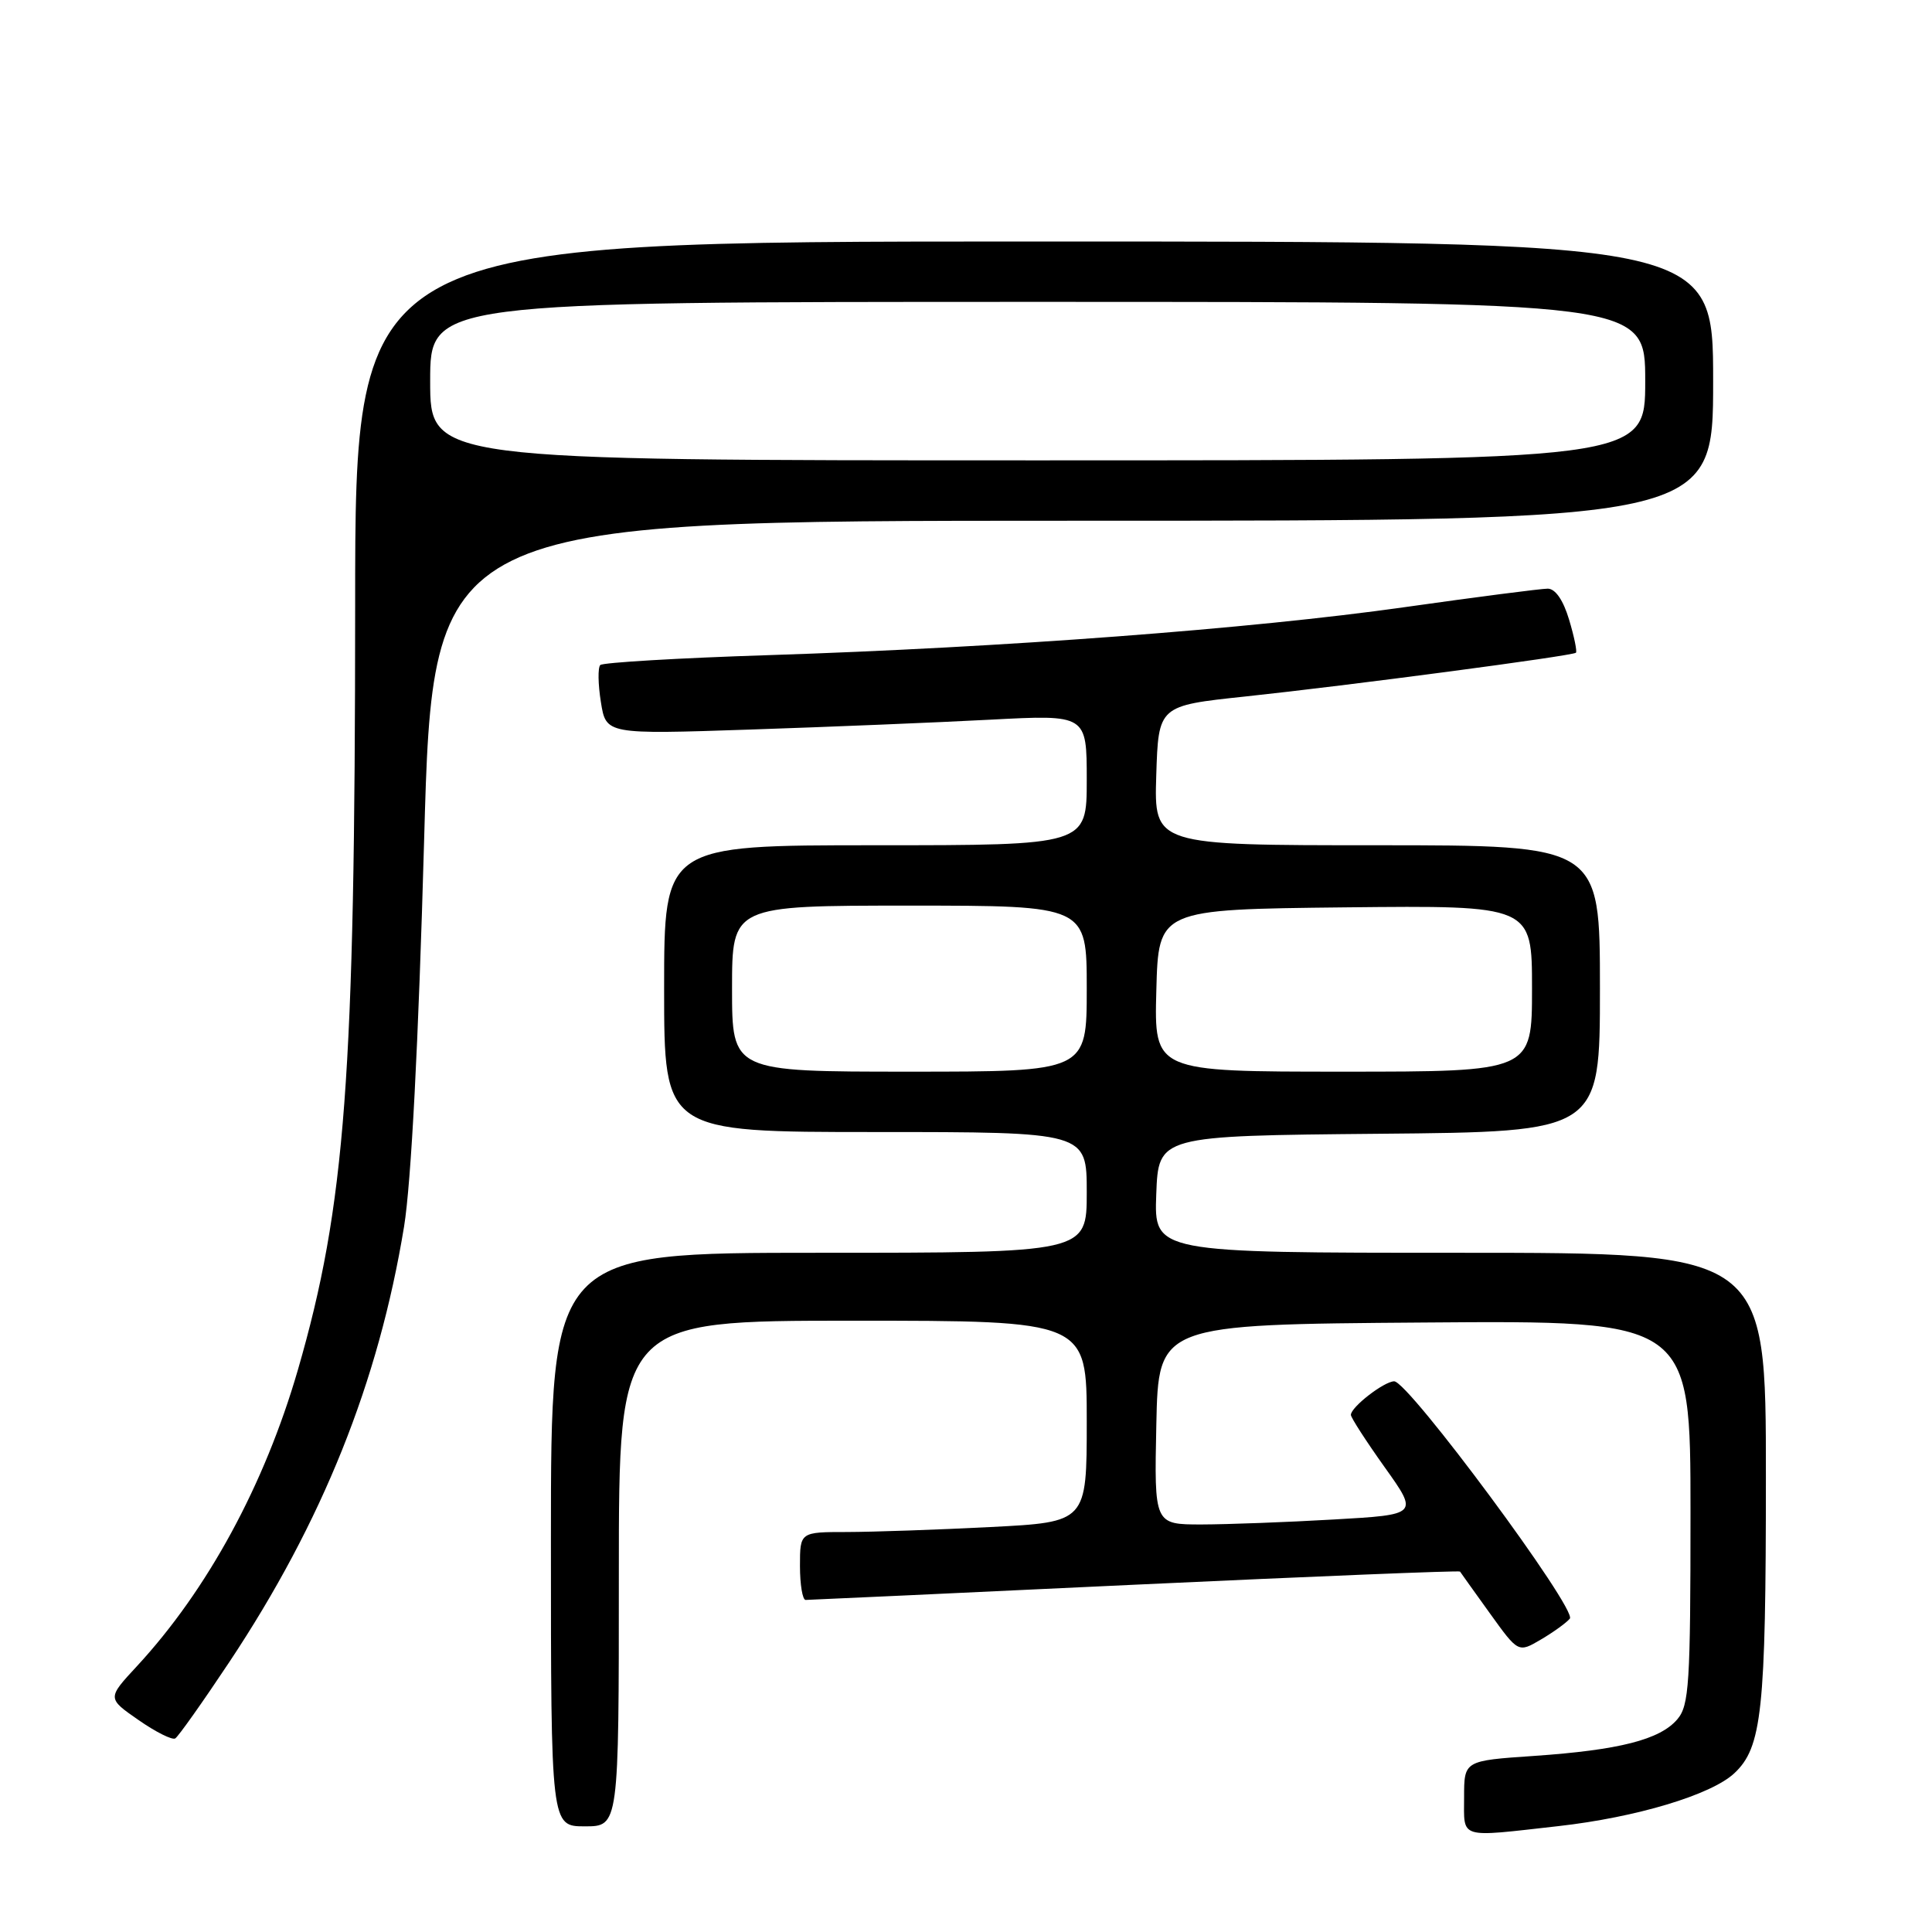 <?xml version="1.0" encoding="UTF-8" standalone="no"?>
<!DOCTYPE svg PUBLIC "-//W3C//DTD SVG 1.1//EN" "http://www.w3.org/Graphics/SVG/1.1/DTD/svg11.dtd" >
<svg xmlns="http://www.w3.org/2000/svg" xmlns:xlink="http://www.w3.org/1999/xlink" version="1.1" viewBox="0 0 256 256">
 <g >
 <path fill="currentColor"
d=" M 206.50 241.97 C 216.82 240.81 226.73 237.83 229.79 234.98 C 233.47 231.55 233.99 226.72 233.99 195.75 C 234.00 166.00 234.00 166.00 193.46 166.00 C 152.92 166.00 152.92 166.00 153.21 158.25 C 153.50 150.50 153.50 150.50 182.75 150.23 C 212.00 149.97 212.00 149.97 212.00 130.98 C 212.00 112.00 212.00 112.00 182.46 112.00 C 152.92 112.00 152.92 112.00 153.21 102.75 C 153.50 93.51 153.50 93.51 165.00 92.29 C 178.75 90.83 208.37 86.91 208.82 86.49 C 208.99 86.33 208.59 84.35 207.91 82.10 C 207.14 79.52 206.09 78.00 205.08 78.00 C 204.20 78.00 195.61 79.11 185.99 80.47 C 165.82 83.32 132.97 85.80 101.83 86.81 C 89.91 87.19 79.88 87.79 79.54 88.12 C 79.21 88.46 79.24 90.66 79.62 93.02 C 80.30 97.31 80.30 97.31 99.40 96.67 C 109.91 96.32 124.24 95.73 131.25 95.36 C 144.00 94.69 144.00 94.69 144.00 103.35 C 144.00 112.00 144.00 112.00 116.00 112.00 C 88.00 112.00 88.00 112.00 88.00 131.00 C 88.00 150.00 88.00 150.00 116.00 150.00 C 144.00 150.00 144.00 150.00 144.00 158.00 C 144.00 166.00 144.00 166.00 108.50 166.00 C 73.00 166.00 73.00 166.00 73.00 204.00 C 73.00 242.00 73.00 242.00 77.50 242.00 C 82.00 242.00 82.00 242.00 82.00 208.50 C 82.00 175.00 82.00 175.00 113.00 175.00 C 144.00 175.00 144.00 175.00 144.00 188.35 C 144.00 201.69 144.00 201.69 131.25 202.34 C 124.24 202.70 115.69 202.99 112.25 203.00 C 106.00 203.00 106.00 203.00 106.00 207.50 C 106.00 209.97 106.34 212.00 106.75 212.00 C 107.16 212.00 126.81 211.09 150.40 209.98 C 174.00 208.88 193.38 208.09 193.46 208.24 C 193.55 208.38 195.32 210.86 197.40 213.75 C 201.18 219.01 201.18 219.01 204.17 217.25 C 205.81 216.29 207.54 215.04 208.01 214.48 C 209.02 213.27 186.60 182.98 184.73 183.03 C 183.36 183.07 179.00 186.45 179.00 187.48 C 179.00 187.84 181.02 190.97 183.48 194.42 C 187.96 200.70 187.96 200.70 176.73 201.34 C 170.55 201.70 162.67 201.99 159.22 202.00 C 152.94 202.00 152.94 202.00 153.22 188.75 C 153.50 175.50 153.50 175.50 188.75 175.24 C 224.00 174.97 224.00 174.97 224.00 200.38 C 224.00 223.12 223.82 225.99 222.25 227.82 C 219.95 230.52 214.54 231.89 203.25 232.67 C 194.00 233.30 194.00 233.30 194.00 238.15 C 194.00 243.74 193.14 243.47 206.50 241.97 Z  M 30.40 220.21 C 42.72 201.67 50.17 183.10 53.54 162.53 C 54.48 156.76 55.45 138.23 56.20 111.25 C 57.38 69.00 57.38 69.00 142.19 69.00 C 227.00 69.00 227.00 69.00 227.00 50.50 C 227.00 32.00 227.00 32.00 137.03 32.00 C 47.06 32.00 47.06 32.00 47.06 80.25 C 47.05 142.70 45.77 159.77 39.47 181.52 C 35.04 196.78 27.50 210.66 18.15 220.77 C 14.20 225.03 14.20 225.03 18.35 227.91 C 20.63 229.50 22.83 230.60 23.22 230.35 C 23.62 230.11 26.85 225.55 30.40 220.21 Z  M 97.00 131.00 C 97.00 120.00 97.00 120.00 120.50 120.00 C 144.00 120.00 144.00 120.00 144.00 131.00 C 144.00 142.00 144.00 142.00 120.50 142.00 C 97.00 142.00 97.00 142.00 97.00 131.00 Z  M 153.22 131.25 C 153.50 120.50 153.50 120.50 178.25 120.23 C 203.00 119.97 203.00 119.97 203.00 130.98 C 203.00 142.00 203.00 142.00 177.97 142.00 C 152.93 142.00 152.93 142.00 153.22 131.25 Z  M 57.00 50.50 C 57.00 40.00 57.00 40.00 137.50 40.00 C 218.00 40.00 218.00 40.00 218.00 50.50 C 218.00 61.00 218.00 61.00 137.50 61.00 C 57.00 61.00 57.00 61.00 57.00 50.50 Z "/>
</g>
</svg>